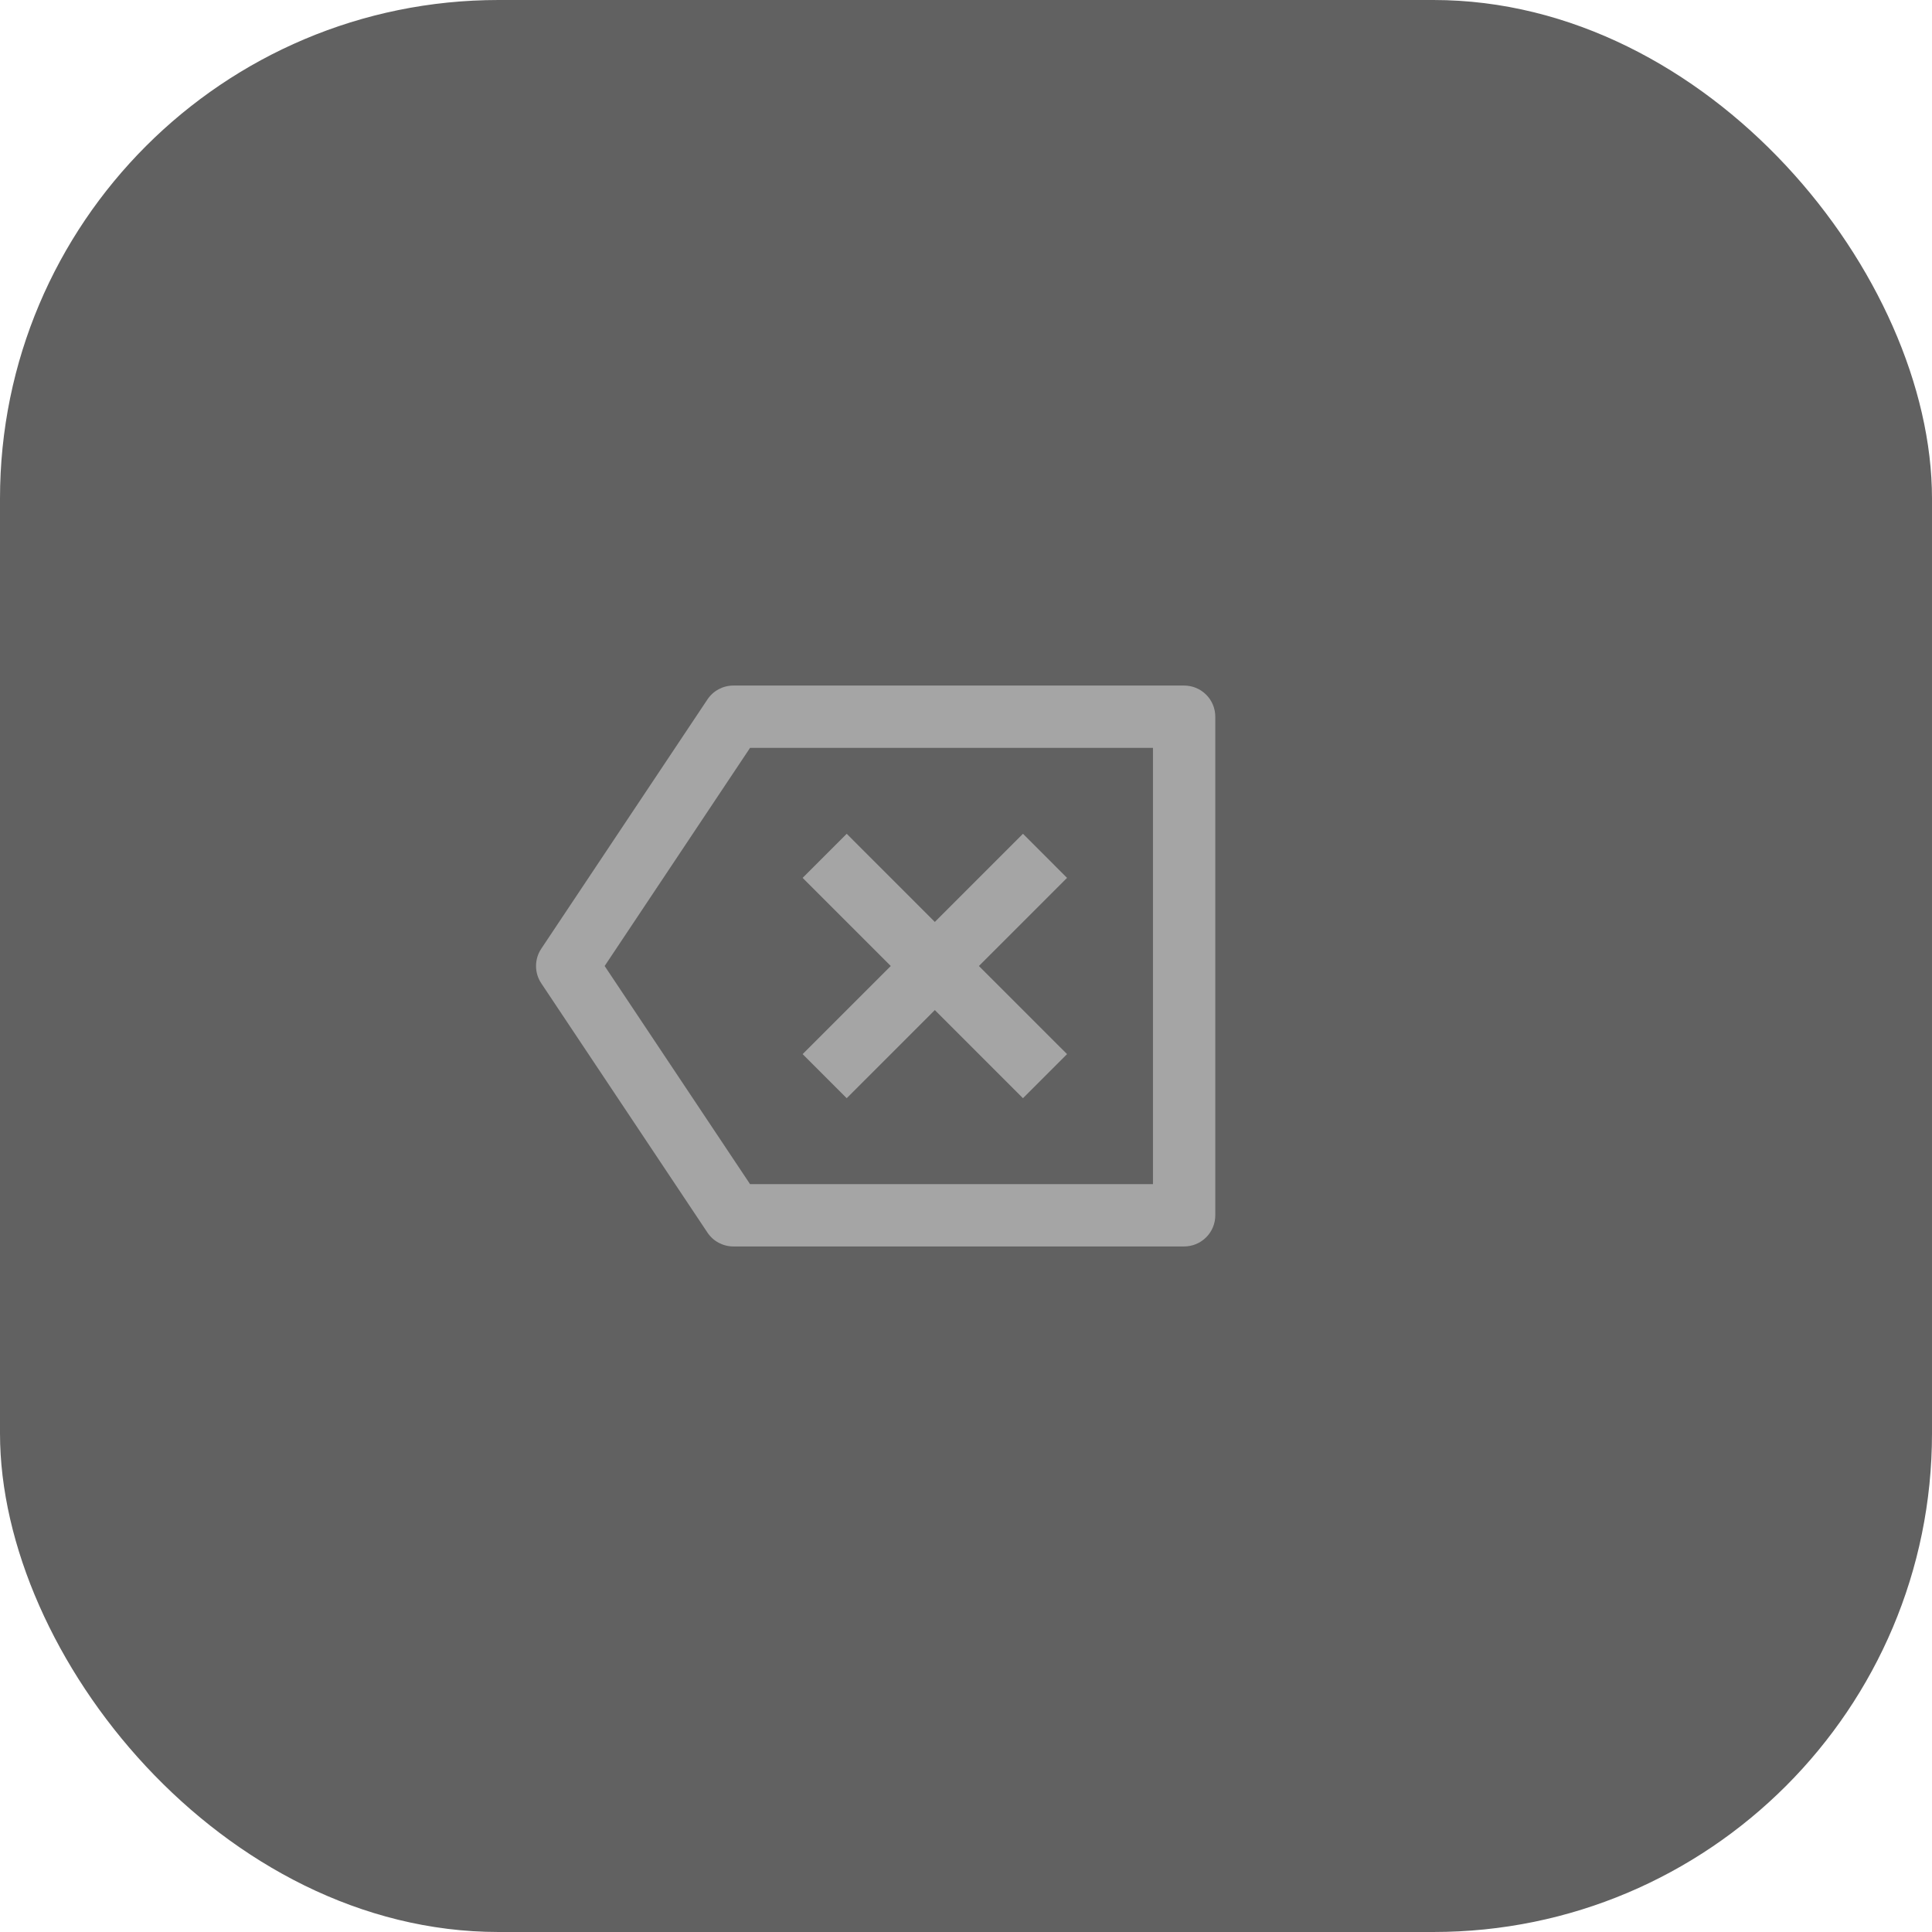 <svg width="62" height="62" viewBox="0 0 62 62" fill="none" xmlns="http://www.w3.org/2000/svg">
<rect width="62" height="62" rx="16" fill="#616161"/>
<path d="M23.535 22H38C38.265 22 38.52 22.105 38.707 22.293C38.895 22.48 39 22.735 39 23V39C39 39.265 38.895 39.52 38.707 39.707C38.52 39.895 38.265 40 38 40H23.535C23.37 40 23.208 39.959 23.063 39.882C22.918 39.804 22.794 39.692 22.703 39.555L17.37 31.555C17.26 31.391 17.202 31.198 17.202 31C17.202 30.802 17.26 30.609 17.37 30.445L22.703 22.445C22.794 22.308 22.918 22.196 23.063 22.118C23.208 22.041 23.37 22 23.535 22ZM24.07 24L19.404 31L24.07 38H37V24H24.07ZM30 29.586L32.828 26.757L34.243 28.172L31.414 31L34.243 33.828L32.828 35.243L30 32.414L27.172 35.243L25.757 33.828L28.586 31L25.757 28.172L27.172 26.757L30 29.586Z" fill="#A5A5A5"/>
</svg>
